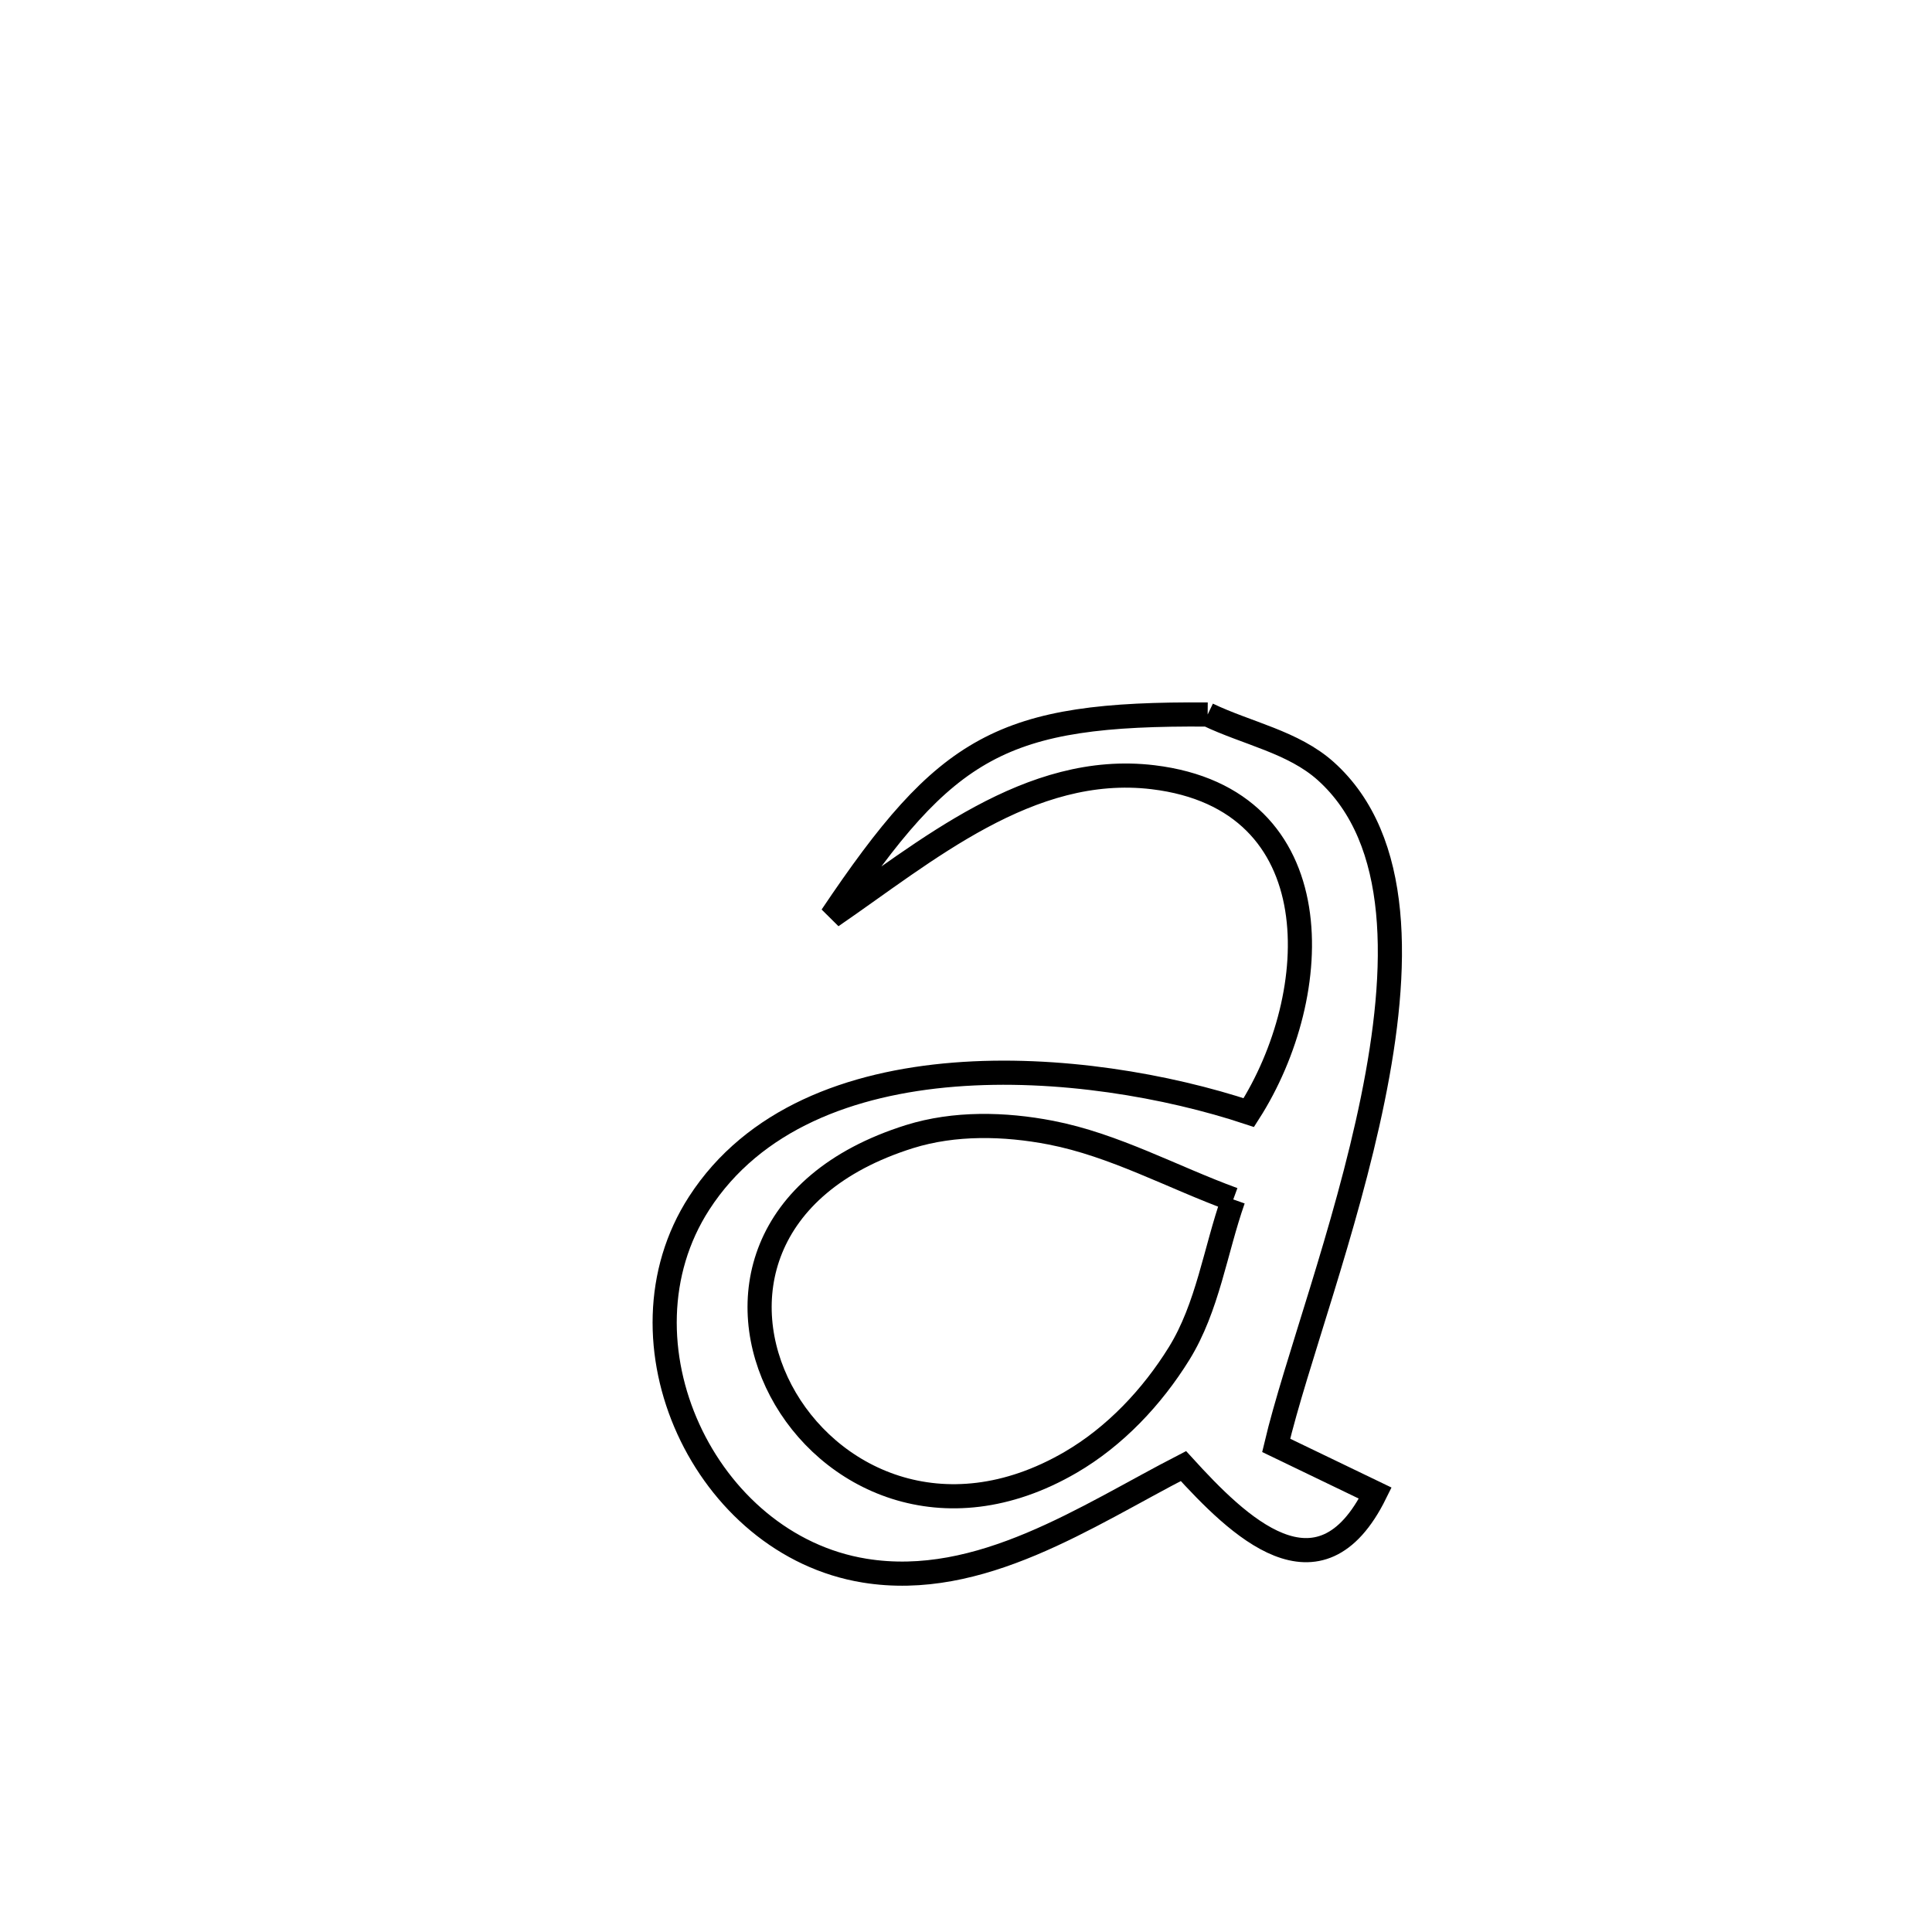 <svg xmlns="http://www.w3.org/2000/svg" viewBox="0.0 0.0 24.0 24.0" height="200px" width="200px"><path fill="none" stroke="black" stroke-width=".3" stroke-opacity="1.0"  filling="0" d="M15.002 8.876 L15.002 8.876 C15.491 9.111 16.066 9.217 16.47 9.58 C17.421 10.435 17.386 12.026 17.053 13.655 C16.721 15.284 16.091 16.95 15.853 17.955 L15.853 17.955 C16.263 18.153 16.673 18.35 17.084 18.548 L17.084 18.548 C16.388 19.958 15.375 18.951 14.701 18.212 L14.701 18.212 C13.502 18.829 12.178 19.745 10.74 19.511 C8.754 19.189 7.574 16.666 8.685 14.946 C10.035 12.855 13.505 13.155 15.513 13.821 L15.513 13.821 C16.454 12.351 16.569 9.926 14.324 9.655 C12.787 9.47 11.496 10.584 10.331 11.382 L10.331 11.382 C11.759 9.256 12.441 8.857 15.002 8.876 L15.002 8.876"></path>
<path fill="none" stroke="black" stroke-width=".3" stroke-opacity="1.0"  filling="0" d="M15.32 14.9 L15.32 14.9 C15.096 15.538 15.003 16.239 14.647 16.814 C14.312 17.355 13.849 17.846 13.299 18.166 C11.72 19.085 10.277 18.369 9.701 17.275 C9.125 16.181 9.415 14.71 11.299 14.119 C11.857 13.945 12.479 13.959 13.053 14.07 C13.843 14.223 14.564 14.624 15.32 14.9 L15.32 14.9"></path></svg>